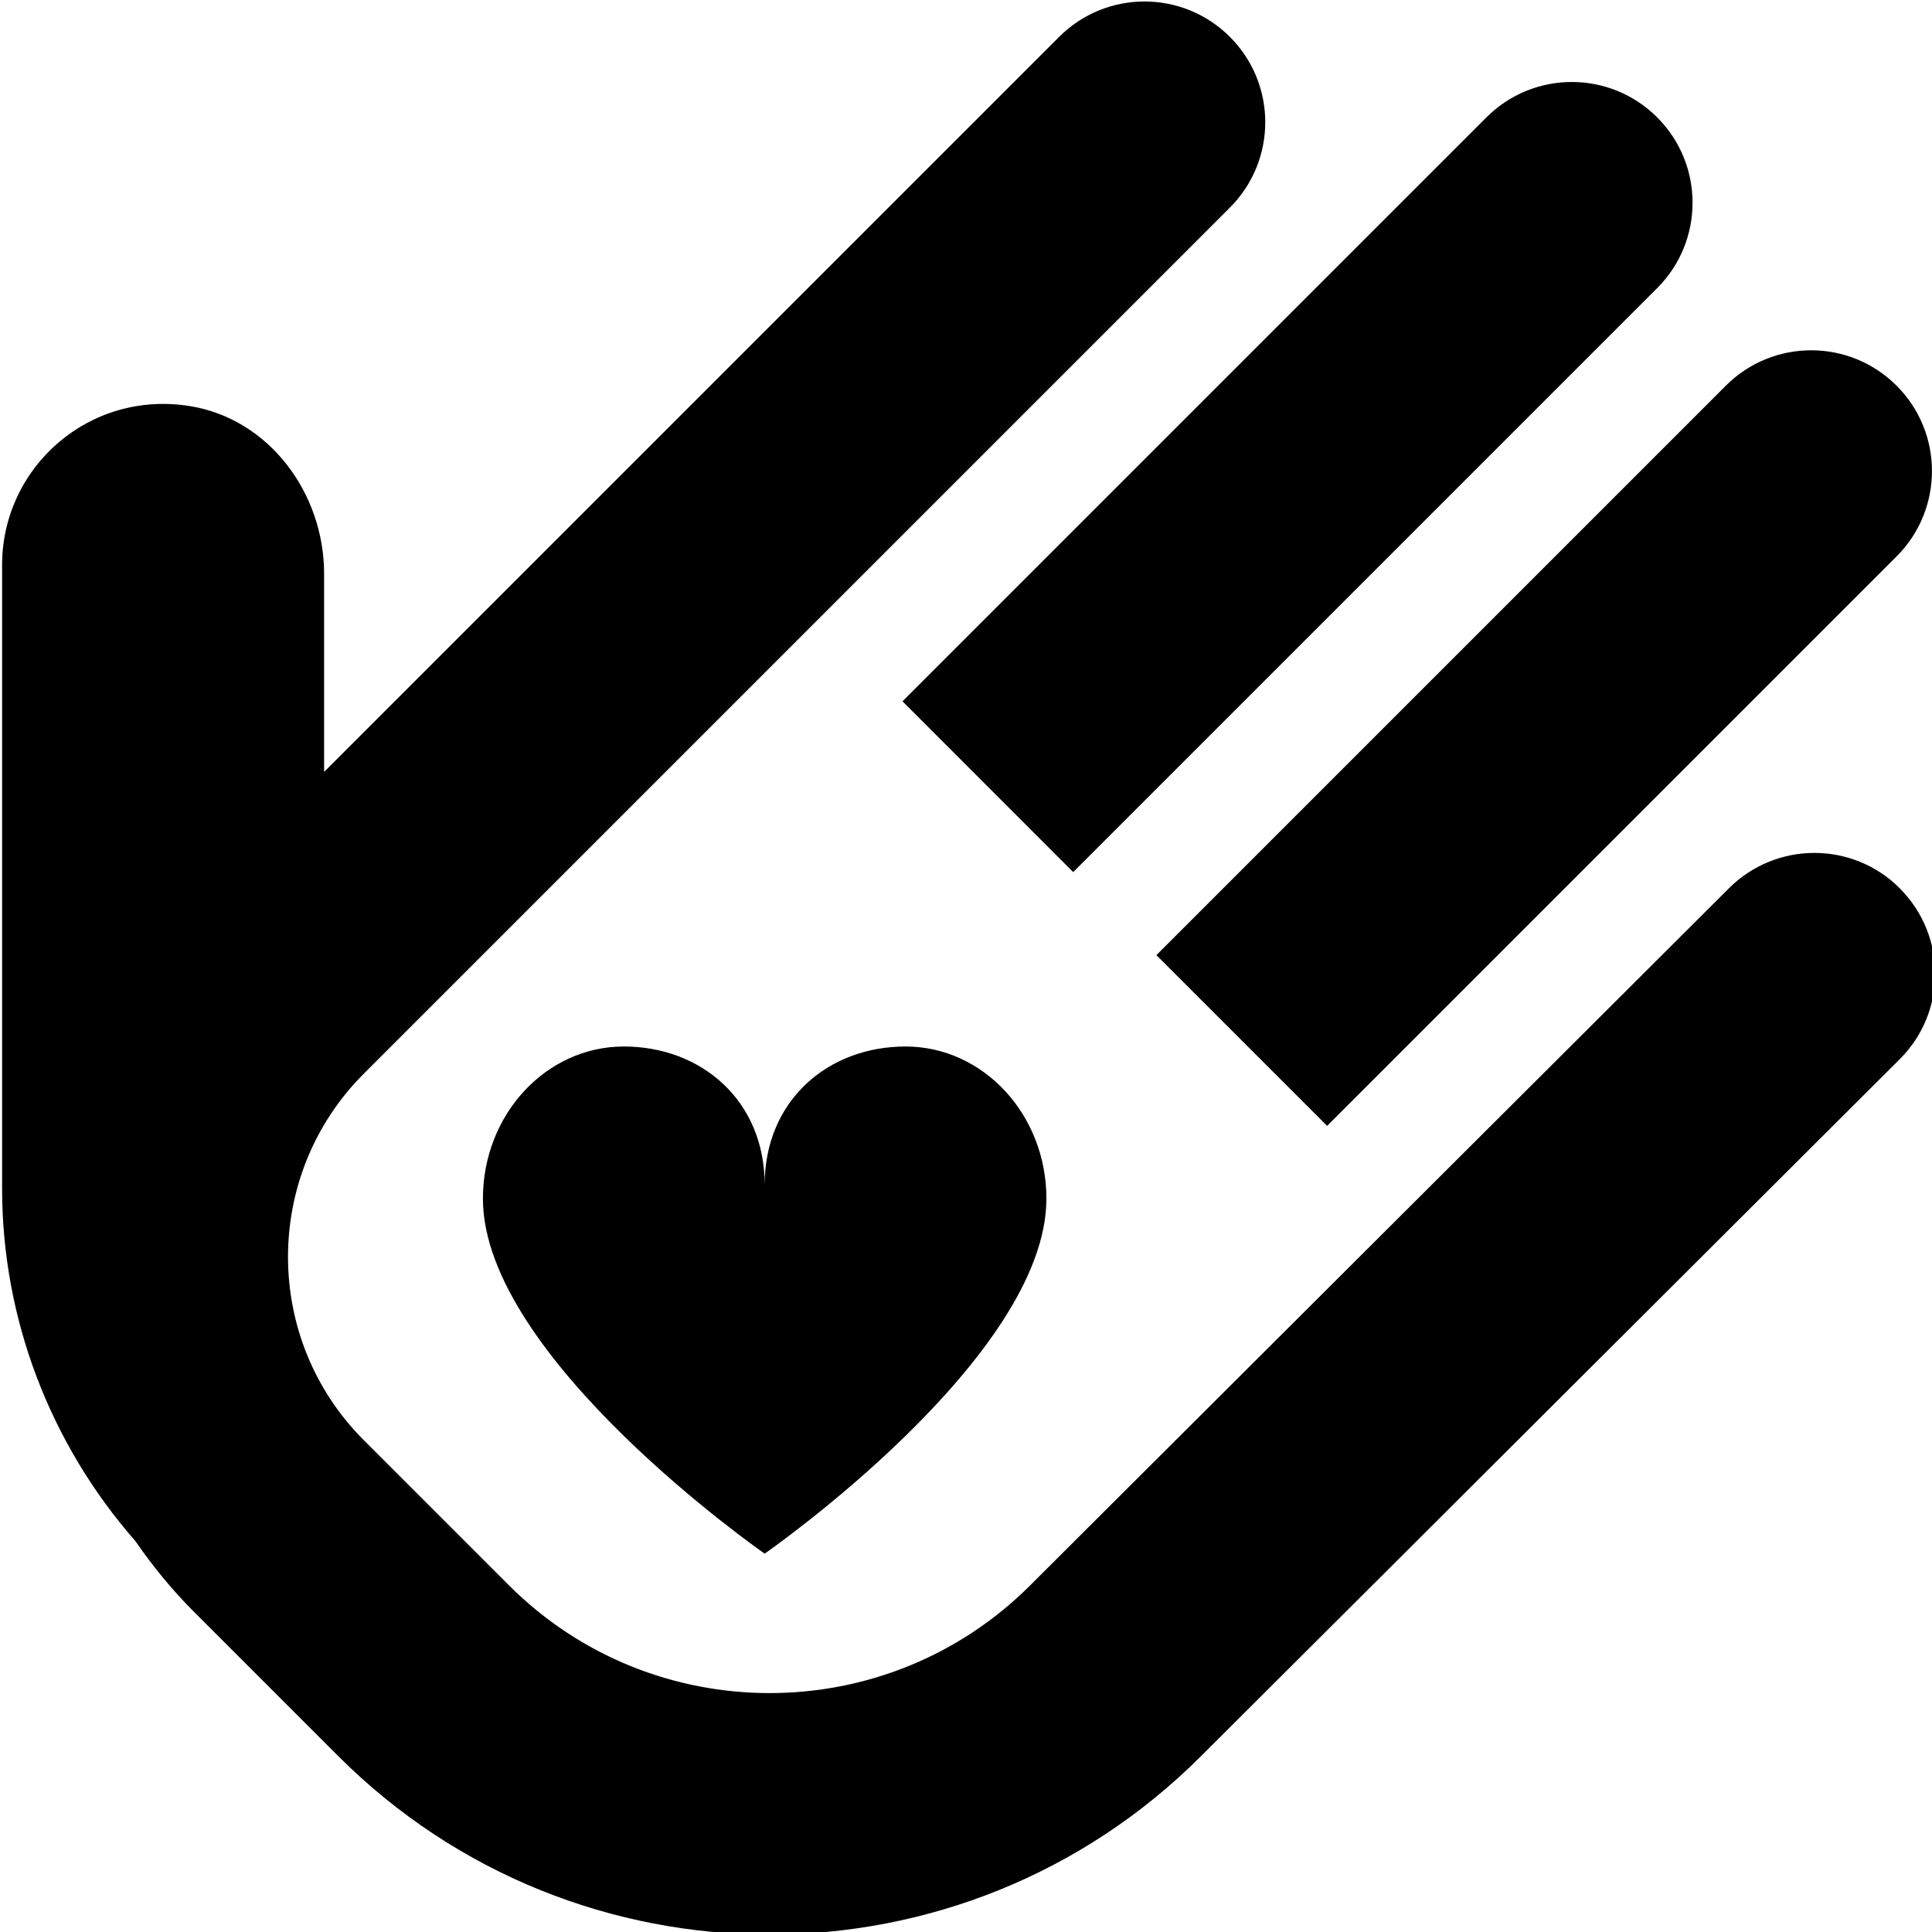<?xml version="1.0" encoding="UTF-8"?>
<svg xmlns="http://www.w3.org/2000/svg" id="Layer_1" data-name="Layer 1" viewBox="0 0 24 24">
  <path d="m14.365,11.865l7.074-7.074c.586-.586,1.535-.586,2.121,0,.586.585.586,1.536,0,2.121l-7.074,7.074-2.121-2.121Zm-1.033-1.032l7.254-7.254c.586-.585.586-1.536,0-2.121-.586-.586-1.535-.586-2.121,0l-7.254,7.254,2.121,2.122Zm10.268.202c-.584-.585-1.533-.587-2.121-.002l-8.681,8.66c-1.785,1.785-4.69,1.786-6.476,0l-1.803-1.803c-1.255-1.255-1.255-3.297,0-4.552L15.278,2.579c.586-.586.586-1.536,0-2.121-.586-.586-1.535-.586-2.121,0L4.026,9.589v-2.464c0-.996-.681-1.92-1.664-2.08C1.109,4.841.026,5.803.026,7.018v7.745c0,1.618.595,3.17,1.655,4.38.211.305.447.597.718.869l1.803,1.803c1.478,1.478,3.418,2.217,5.359,2.217s3.88-.739,5.358-2.216l8.68-8.658c.586-.584.588-1.534.002-2.121Zm-14.101,3.683c0-1.044-.784-1.718-1.75-1.718s-1.75.846-1.75,1.89c0,1.979,3.5,4.41,3.5,4.41,0,0,3.5-2.431,3.5-4.41,0-1.044-.784-1.89-1.75-1.89s-1.75.674-1.75,1.718Z"/>
</svg>
